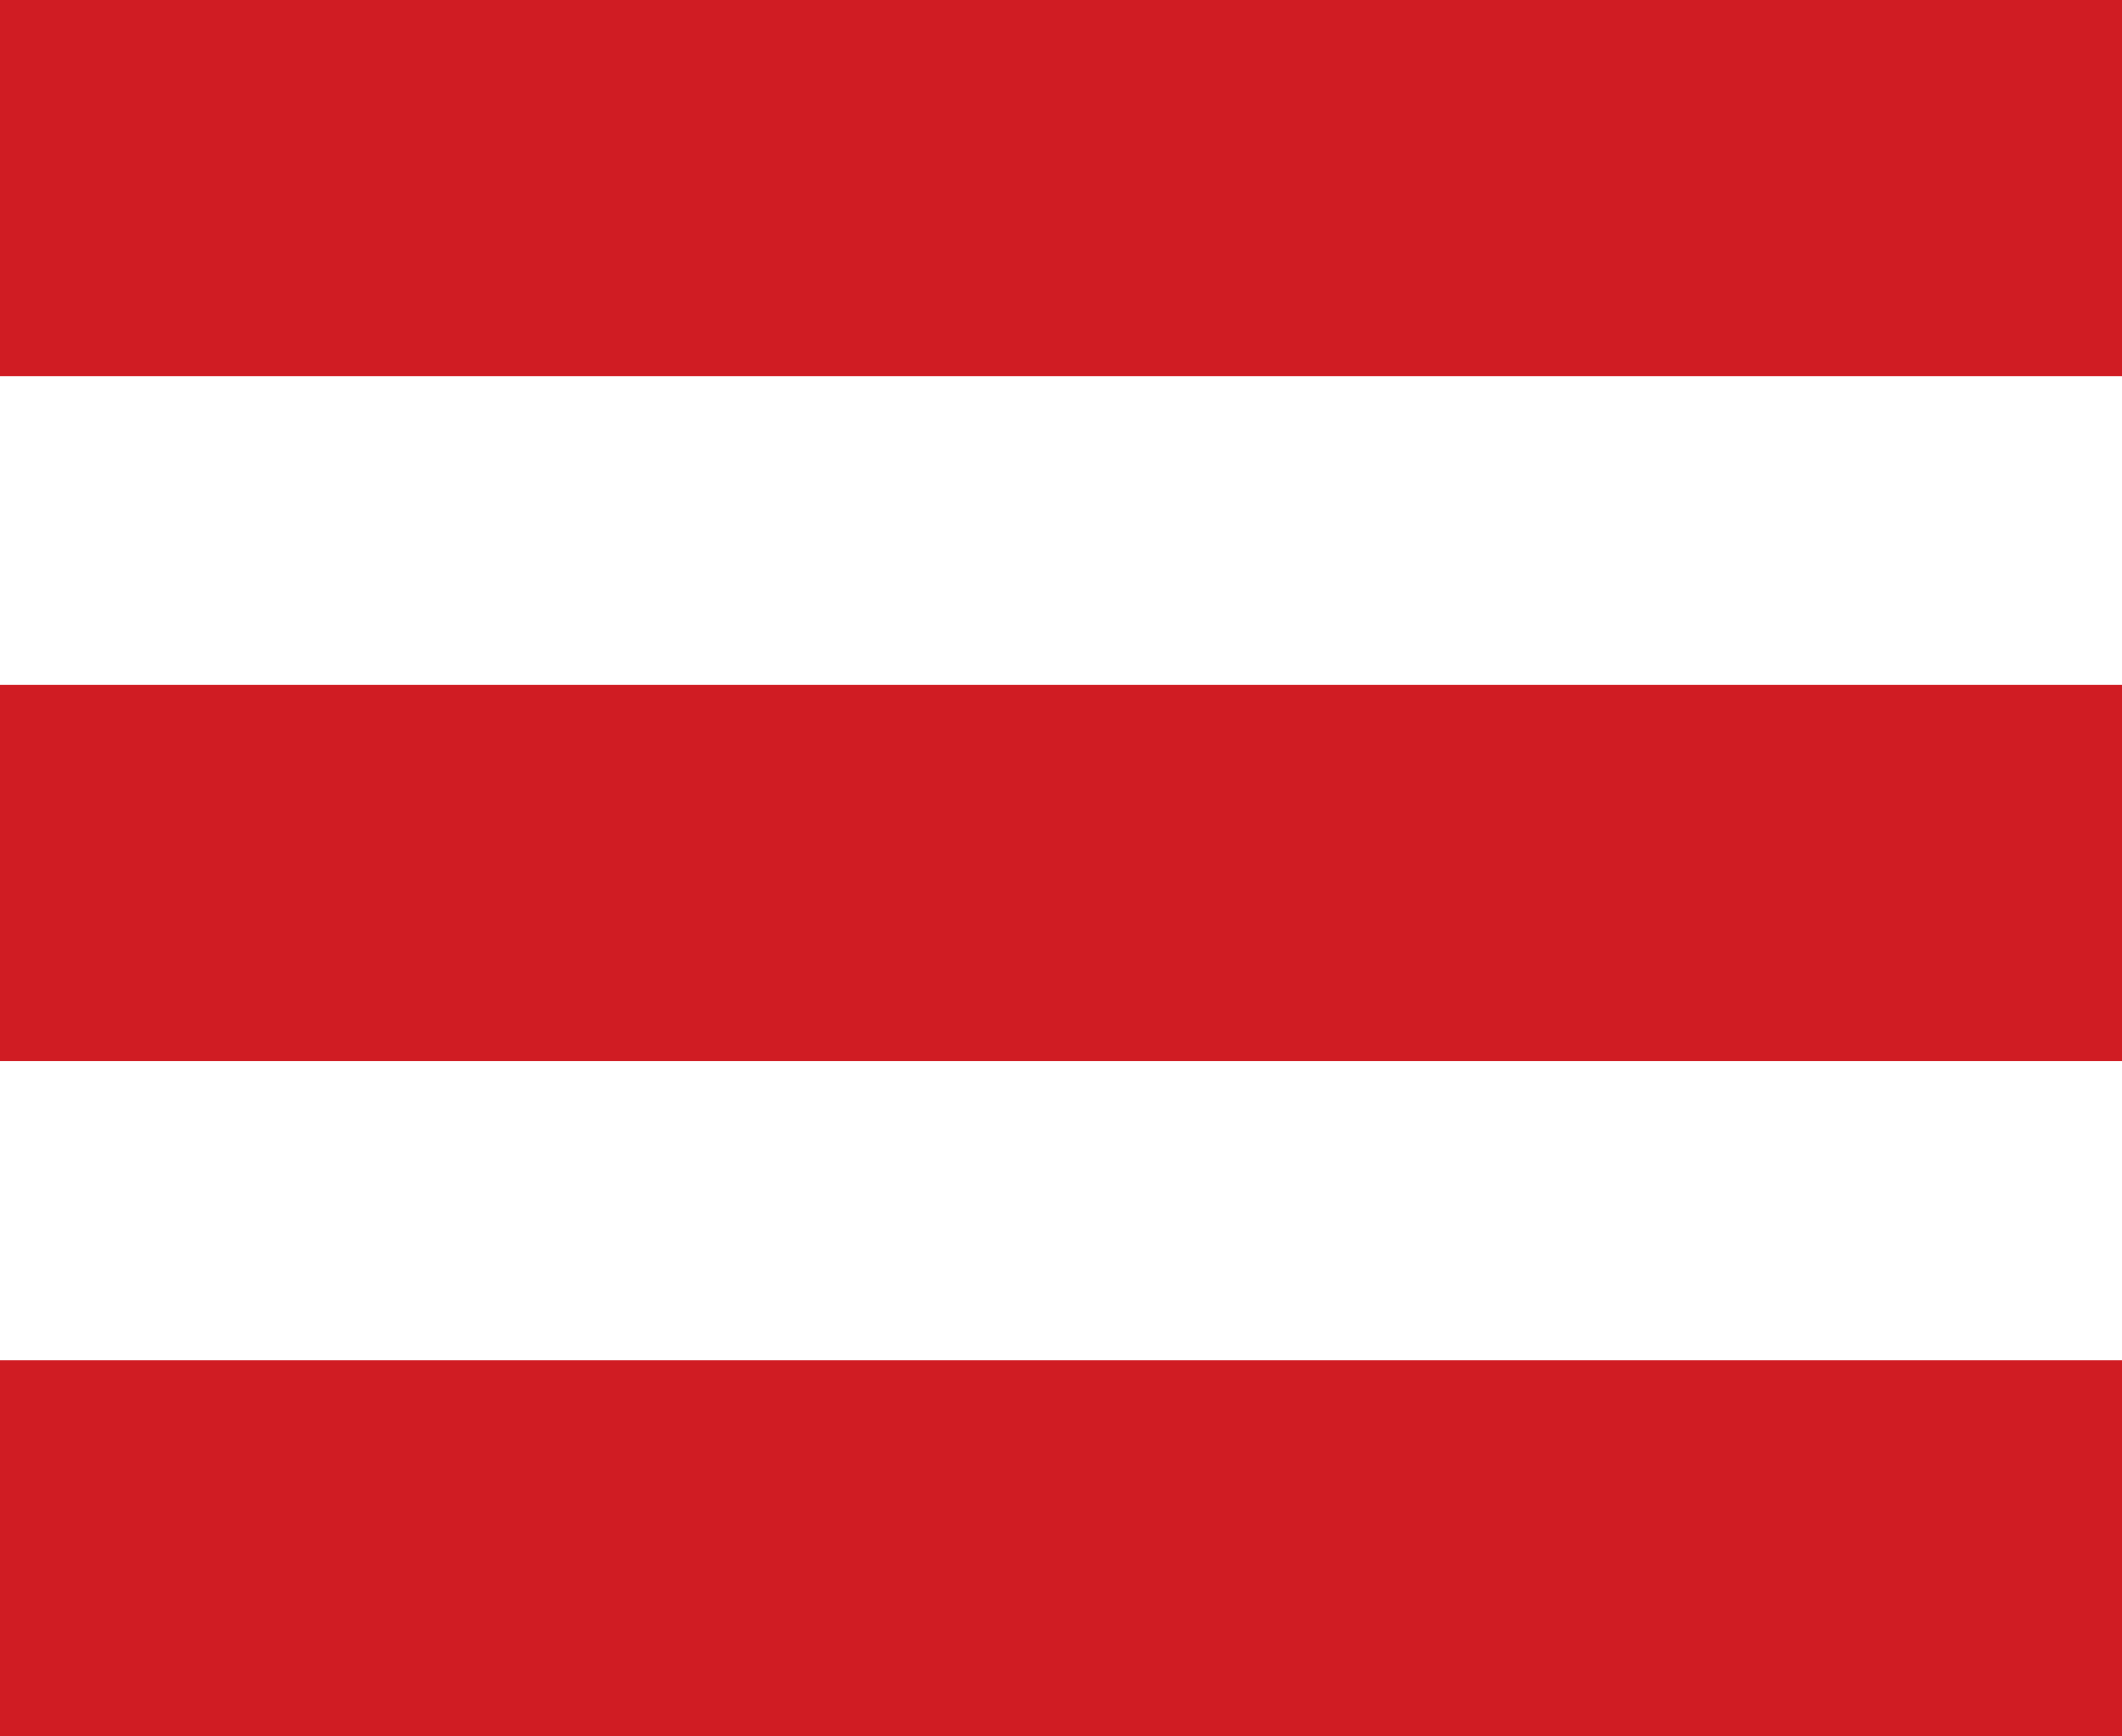 <?xml version="1.0" encoding="utf-8"?>
<!-- Generator: Adobe Illustrator 19.0.0, SVG Export Plug-In . SVG Version: 6.00 Build 0)  -->
<svg version="1.1" id="Слой_1" xmlns="http://www.w3.org/2000/svg" xmlns:xlink="http://www.w3.org/1999/xlink" x="0px" y="0px"
	 viewBox="0 0 22 18" style="enable-background:new 0 0 22 18;" xml:space="preserve">
<style type="text/css">
	.st0{fill:#D01C23;}
</style>
<g id="XMLID_2_">
	<rect id="XMLID_5_" class="st0" width="22" height="3.9"/>
	<rect id="XMLID_4_" y="7.1" class="st0" width="22" height="3.9"/>
	<rect id="XMLID_3_" y="14.1" class="st0" width="22" height="3.9"/>
</g>
</svg>
